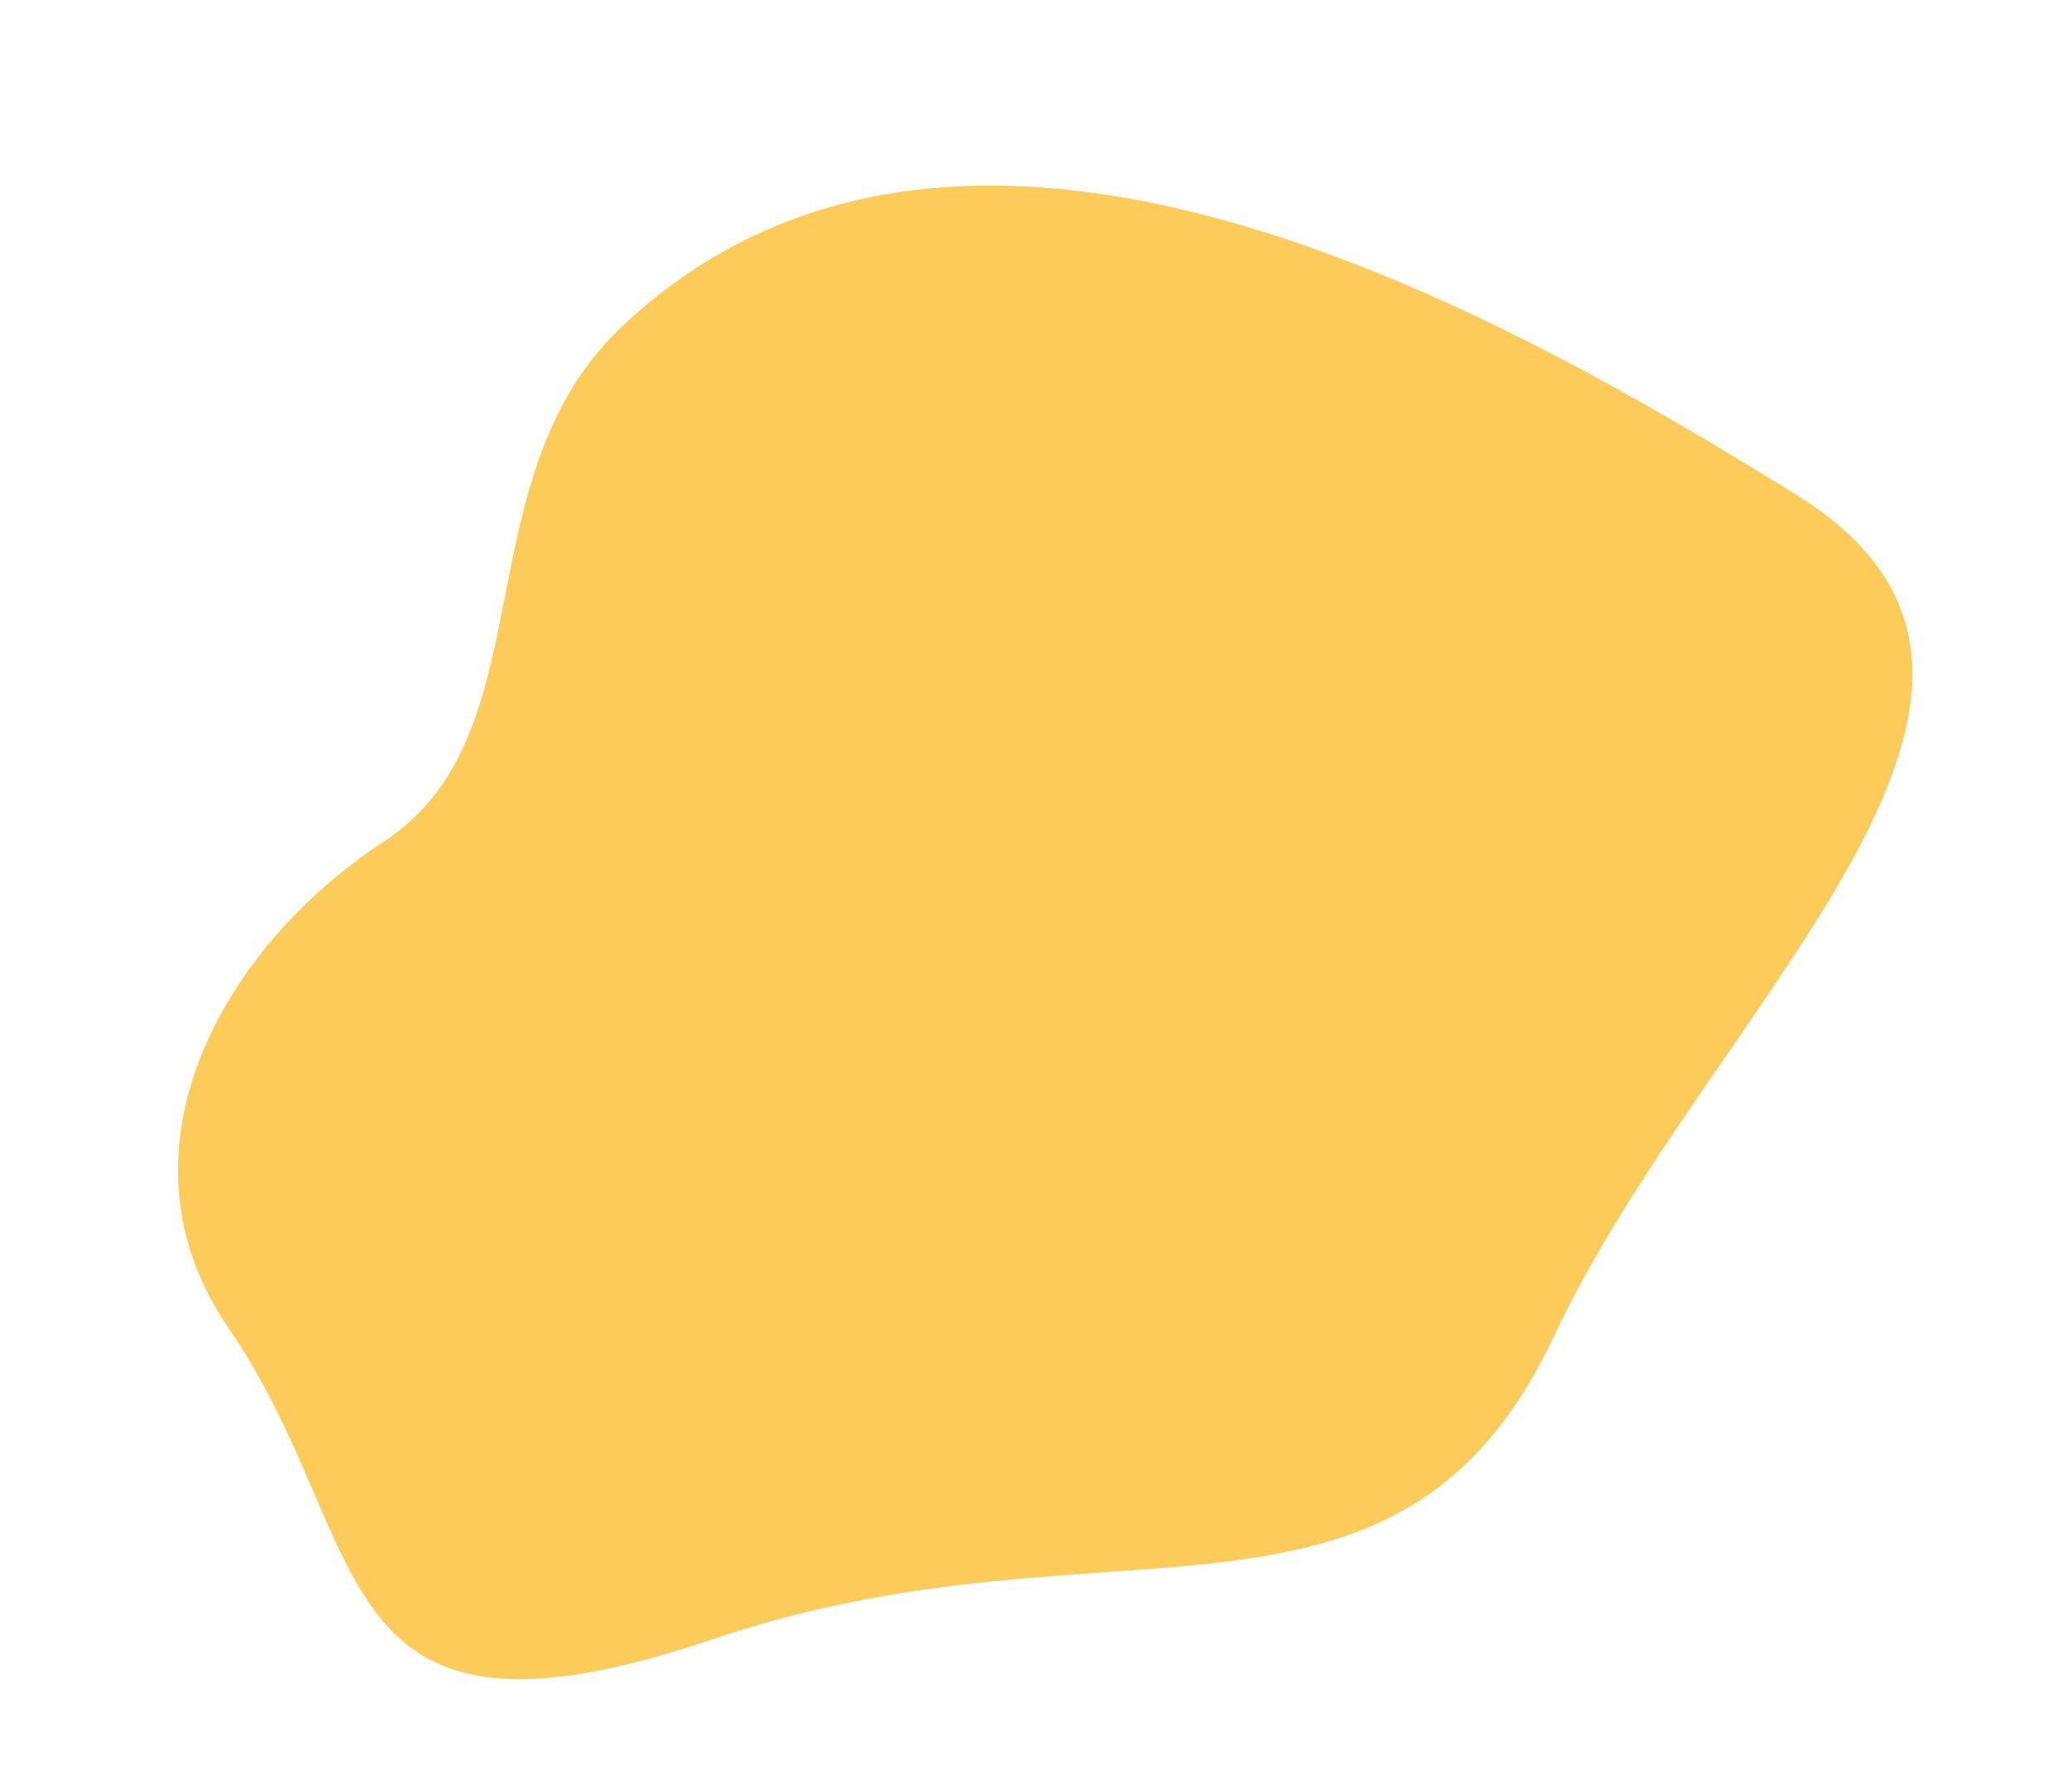 <svg width="447" height="382" viewBox="0 0 447 382" fill="none" xmlns="http://www.w3.org/2000/svg">
<path d="M49.264 286.499C23.378 248.77 47.493 204.669 82.861 181.553C118.23 158.437 99.452 103.001 134.399 70.232C207.285 1.889 320.648 65.205 387.621 106.82C454.595 148.435 369.157 216.32 335.284 288.25C301.41 360.179 239.844 324.544 154.078 353.598C68.311 382.651 81.622 333.661 49.264 286.499Z" fill="#FDCB5A"/>
</svg>
